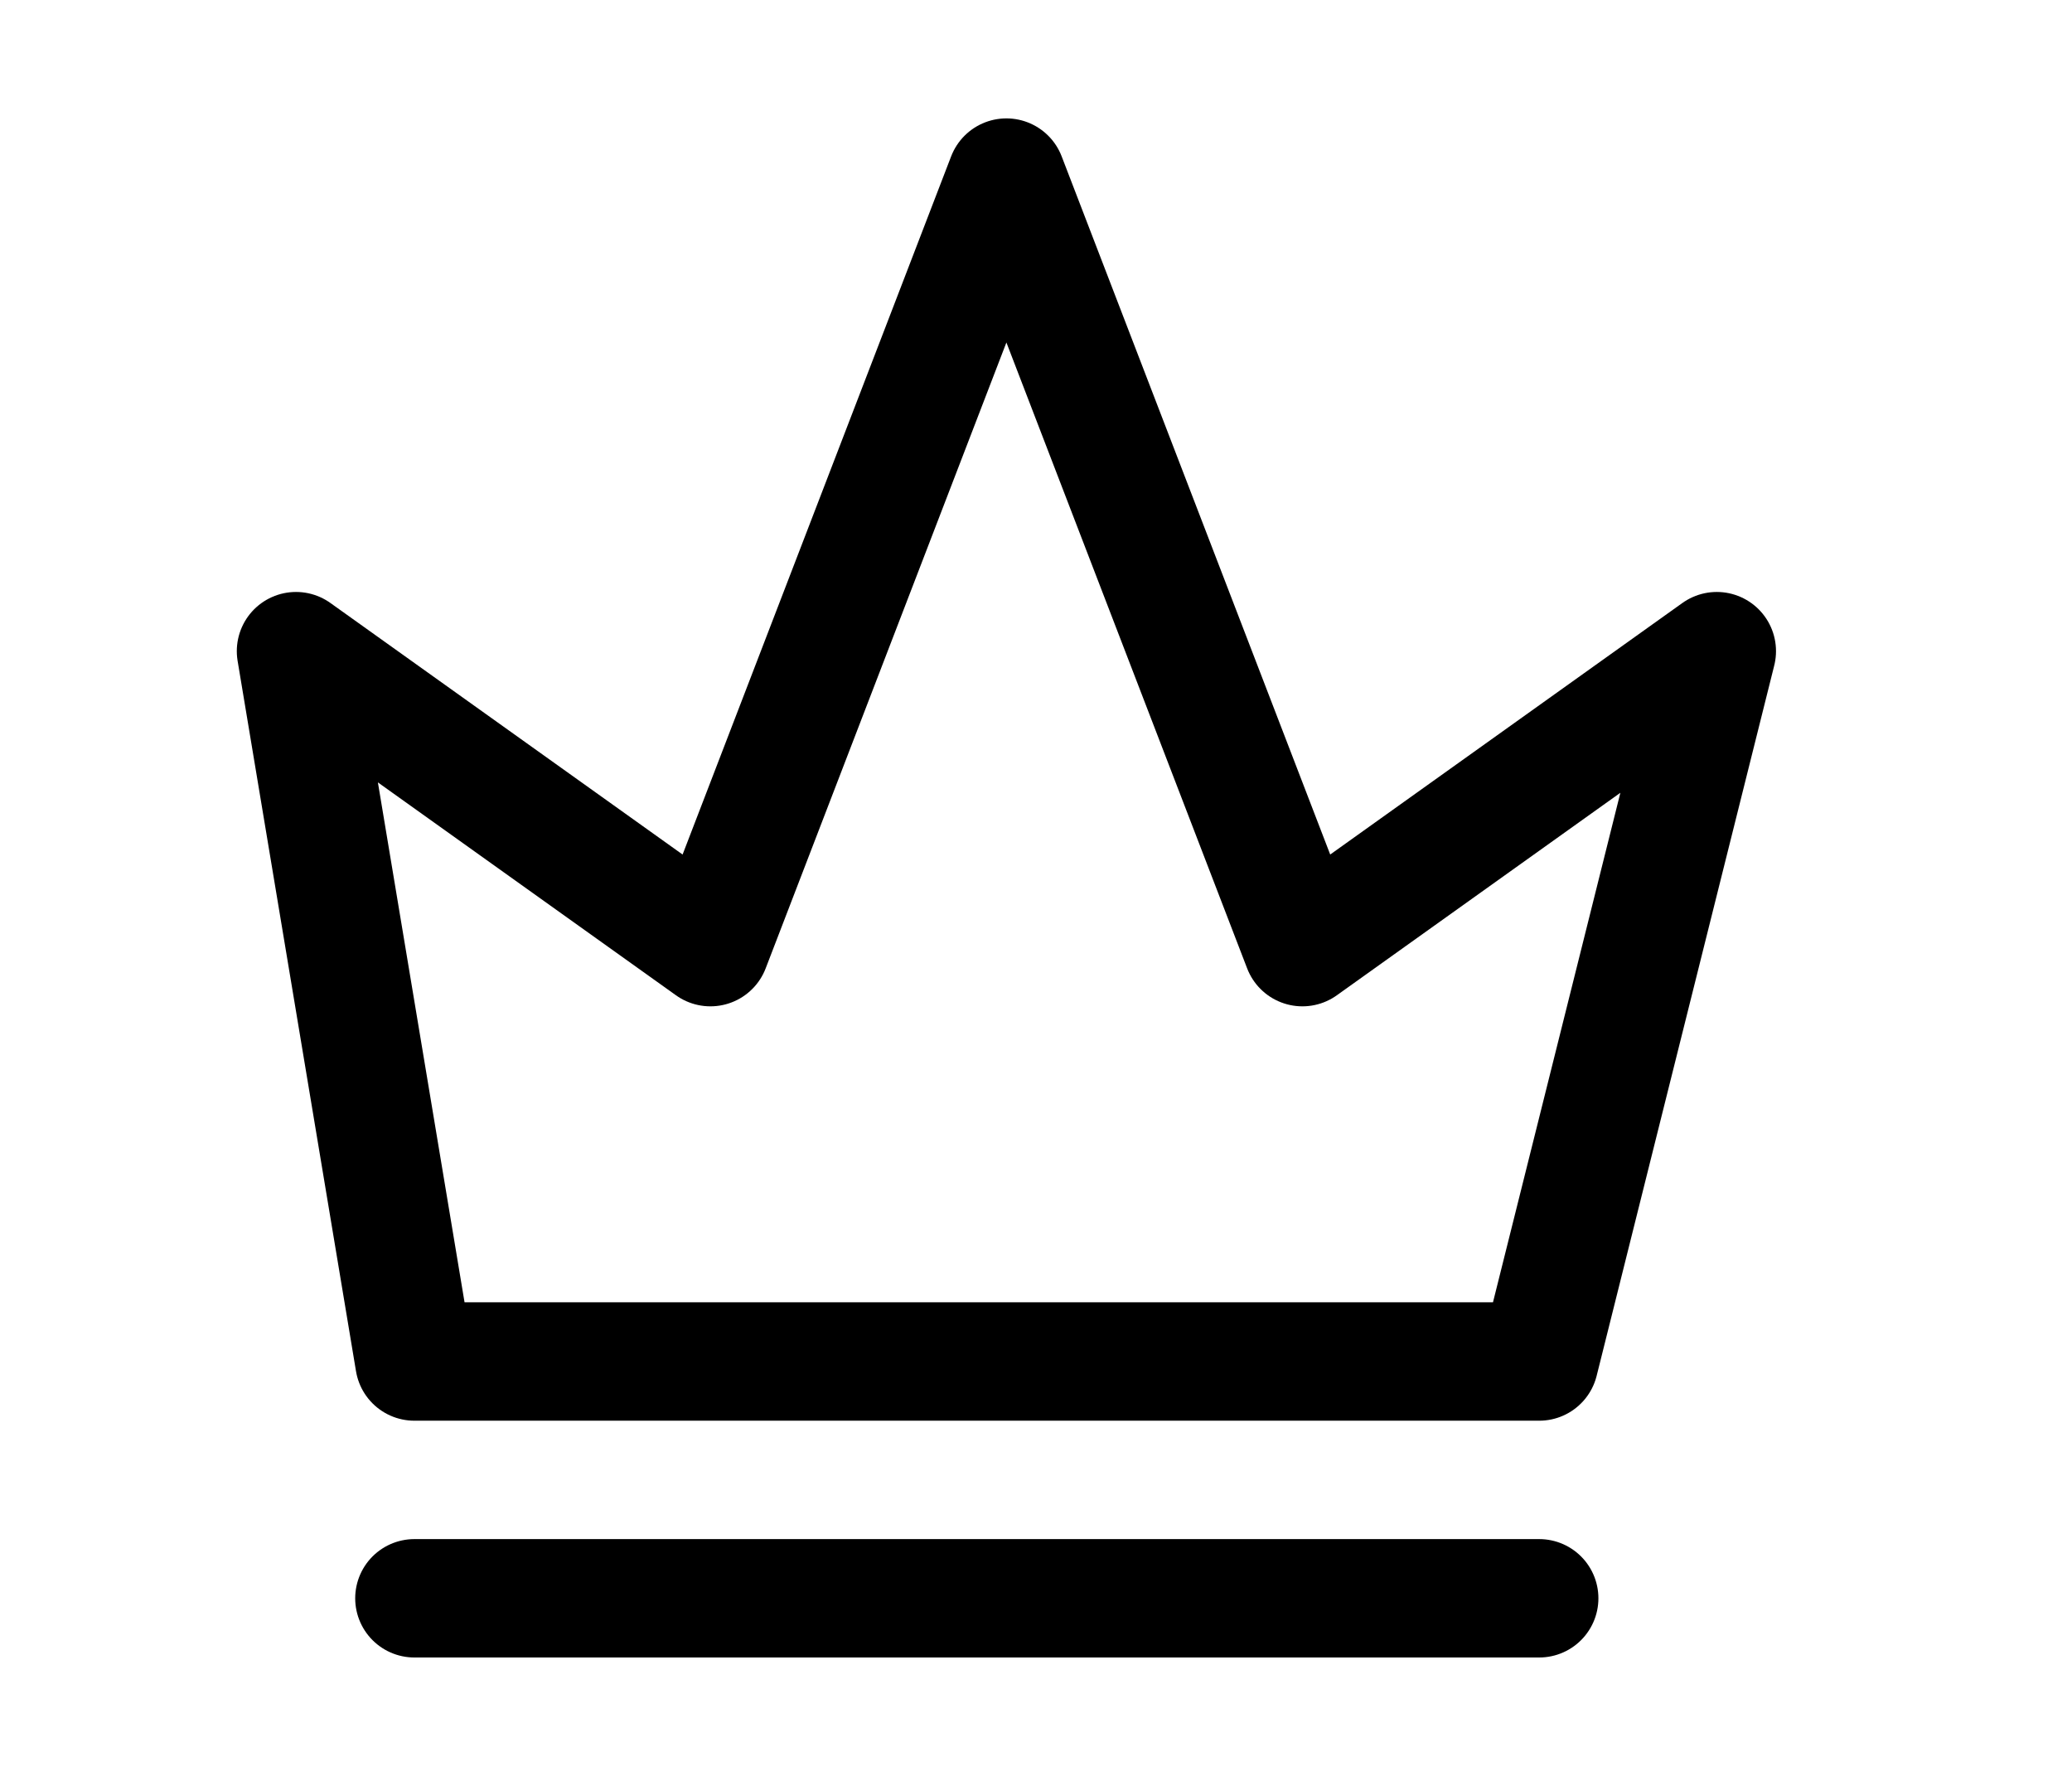 <svg width="350" height="300" xmlns="http://www.w3.org/2000/svg">
    <polyline points="70,230 260,230 290,110 220,160 170,30 120,160 50,110 70,230"
    style="fill:none; stroke:black; stroke-width:20 ; stroke-linecap:round; stroke-linejoin:round" />
    <line x1="70" y1="270" x2="260" y2="270"
    style="stroke:black; stroke-width:20; stroke-linecap:round" />
</svg>